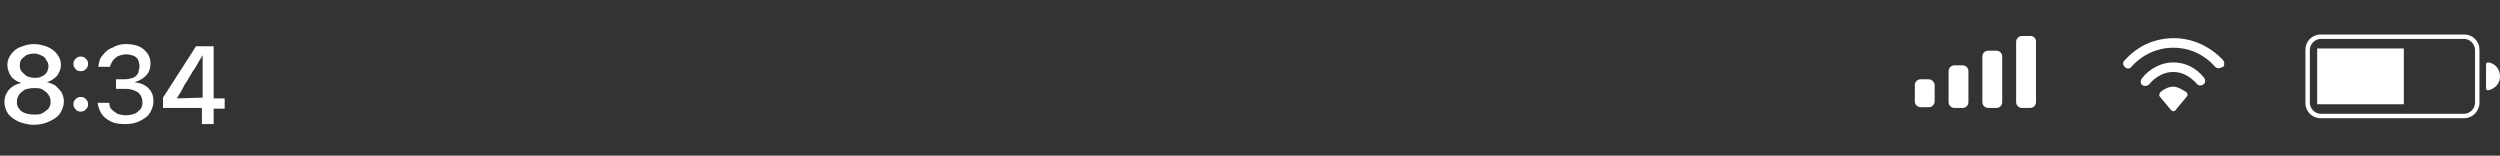 <?xml version="1.0" encoding="utf-8"?>
<!-- Generator: Adobe Illustrator 27.4.1, SVG Export Plug-In . SVG Version: 6.00 Build 0)  -->
<svg version="1.1" id="Layer_1" xmlns="http://www.w3.org/2000/svg" xmlns:xlink="http://www.w3.org/1999/xlink" x="0px" y="0px"
	 viewBox="0 0 340.5 21.2" style="enable-background:new 0 0 340.5 21.2;" xml:space="preserve">
<rect x="0" y="0" width="340.5" height="21.2" fill="#333333" stroke="none"/>
<style type="text/css">
	.st0{fill:#FFFFFF;}
</style>
<g>
	<g>
		<path class="st0" d="M262.7,10.8h-1.1c-0.5,0-0.8,0.4-0.8,0.8v2.2c0,0.5,0.4,0.8,0.8,0.8h1.1c0.5,0,0.8-0.4,0.8-0.8v-2.2
			C263.5,11.2,263.1,10.8,262.7,10.8z"/>
		<path class="st0" d="M267.3,8.9h-1.1c-0.5,0-0.8,0.4-0.8,0.8v4.2c0,0.5,0.4,0.8,0.8,0.8h1.1c0.5,0,0.8-0.4,0.8-0.8V9.7
			C268.1,9.2,267.7,8.9,267.3,8.9z"/>
		<path class="st0" d="M271.9,6.9h-1.1c-0.5,0-0.8,0.4-0.8,0.8v6.2c0,0.5,0.4,0.8,0.8,0.8h1.1c0.5,0,0.8-0.4,0.8-0.8V7.7
			C272.7,7.3,272.4,6.9,271.9,6.9z"/>
		<path class="st0" d="M276.5,4.9h-1.1c-0.5,0-0.8,0.4-0.8,0.8v8.2c0,0.5,0.4,0.8,0.8,0.8h1.1c0.5,0,0.8-0.4,0.8-0.8V5.7
			C277.3,5.2,277,4.9,276.5,4.9z"/>
		<path class="st0" d="M297.8,13.2c0.2-0.2,0.2-0.5-0.1-0.7c-0.5-0.3-1.1-0.7-1.7-0.7s-1.2,0.3-1.7,0.7c-0.2,0.2-0.3,0.5-0.1,0.7
			l1.5,1.8c0.2,0.2,0.5,0.2,0.6,0L297.8,13.2z"/>
		<path class="st0" d="M292.2,11.7c-0.1,0-0.3,0-0.4-0.1c-0.3-0.2-0.3-0.6-0.1-0.9c1.1-1.4,2.7-2.2,4.3-2.2c1.6,0,3.1,0.7,4.2,2.1
			c0.2,0.3,0.2,0.7-0.1,0.9c-0.3,0.2-0.7,0.2-0.9-0.1c-0.9-1-2-1.6-3.2-1.6s-2.4,0.6-3.3,1.7C292.6,11.6,292.4,11.7,292.2,11.7z"/>
		<path class="st0" d="M302.2,9.3c-0.2,0-0.4-0.1-0.5-0.2c-1.5-1.7-3.5-2.6-5.7-2.6c-2.1,0-4.2,0.9-5.7,2.6c-0.2,0.3-0.7,0.3-0.9,0
			c-0.3-0.2-0.3-0.7,0-0.9c1.8-2,4.1-3,6.7-3c2.5,0,4.9,1.1,6.7,3c0.2,0.3,0.2,0.7,0,0.9C302.5,9.2,302.3,9.3,302.2,9.3z"/>
		<rect x="315.6" y="6.6" class="st0" width="11.8" height="7.6"/>
		<path class="st0" d="M335.6,16.1h-19.5c-1.2,0-2.1-0.9-2.1-2.1V6.8c0-1.2,0.9-2.1,2.1-2.1h19.5c1.2,0,2.1,0.9,2.1,2.1V14
			C337.7,15.1,336.8,16.1,335.6,16.1z M316.1,5.3c-0.8,0-1.5,0.7-1.5,1.5V14c0,0.8,0.7,1.5,1.5,1.5h19.5c0.8,0,1.5-0.7,1.5-1.5V6.8
			c0-0.8-0.7-1.5-1.5-1.5H316.1z"/>
		<path class="st0" d="M338.6,8.8c0-0.2,0.1-0.3,0.3-0.3c0.9,0.1,1.6,0.9,1.6,1.9s-0.7,1.7-1.6,1.9c-0.2,0-0.3-0.1-0.3-0.3V8.8z"/>
	</g>
</g>
<g>
	<g>
		<path class="st0" d="M2.6,16.6C2,16.3,1.5,16,1.1,15.5c-0.3-0.5-0.5-1-0.5-1.6l0,0c0-0.4,0.1-0.9,0.3-1.2c0.2-0.4,0.5-0.7,0.8-0.9
			c0.4-0.3,0.8-0.4,1.2-0.5l0,0c-0.6-0.2-1.1-0.5-1.4-0.9C1.2,9.9,1,9.4,1,8.8l0,0c0-0.5,0.2-1,0.5-1.4s0.7-0.8,1.3-1
			C3.3,6.2,3.9,6,4.6,6S6,6.2,6.5,6.4c0.5,0.2,1,0.6,1.3,1s0.5,0.9,0.5,1.4l0,0c0,0.6-0.2,1-0.5,1.5C7.4,10.7,7,11,6.4,11.2l0,0
			c0.5,0.1,0.9,0.3,1.2,0.5c0.3,0.3,0.6,0.6,0.8,0.9c0.2,0.4,0.3,0.8,0.3,1.2l0,0c0,0.6-0.2,1.1-0.5,1.6s-0.8,0.8-1.4,1.1
			S5.4,17,4.6,17C3.9,17,3.2,16.8,2.6,16.6z M5.8,15.4c0.3-0.2,0.6-0.4,0.8-0.6c0.2-0.3,0.3-0.6,0.3-0.9l0,0c0-0.4-0.1-0.7-0.3-1
			s-0.5-0.5-0.8-0.7S5.1,12,4.6,12s-0.9,0.1-1.2,0.2c-0.3,0.2-0.6,0.4-0.8,0.7s-0.3,0.6-0.3,1l0,0c0,0.4,0.1,0.7,0.3,0.9
			c0.2,0.3,0.5,0.5,0.8,0.6s0.7,0.2,1.2,0.2S5.5,15.6,5.8,15.4z M5.7,10.4c0.3-0.1,0.5-0.3,0.7-0.6C6.5,9.6,6.6,9.3,6.6,9l0,0
			c0-0.3-0.1-0.6-0.3-0.8C6.2,7.9,6,7.7,5.7,7.6C5.4,7.4,5,7.3,4.6,7.3s-0.7,0.1-1,0.2C3.3,7.7,3.1,7.9,2.9,8.1
			C2.7,8.4,2.7,8.7,2.7,9l0,0c0,0.3,0.1,0.6,0.3,0.8s0.4,0.4,0.7,0.6c0.3,0.1,0.6,0.2,1,0.2C5,10.6,5.4,10.6,5.7,10.4z"/>
		<path class="st0" d="M10.3,9.4C10.1,9.2,10,9,10,8.7s0.1-0.5,0.3-0.7s0.4-0.3,0.7-0.3s0.5,0.1,0.7,0.3C11.9,8.2,12,8.4,12,8.7
			s-0.1,0.5-0.3,0.7S11.3,9.7,11,9.7S10.4,9.6,10.3,9.4z M10.3,14.9c-0.2-0.2-0.3-0.4-0.3-0.7s0.1-0.5,0.3-0.7s0.4-0.3,0.7-0.3
			s0.5,0.1,0.7,0.3s0.3,0.4,0.3,0.7s-0.1,0.5-0.3,0.7s-0.4,0.3-0.7,0.3S10.4,15.1,10.3,14.9z"/>
		<path class="st0" d="M15.2,16.6c-0.6-0.3-1-0.6-1.3-1s-0.5-1-0.6-1.5V14h1.6v0.1c0,0.3,0.1,0.6,0.3,0.8s0.5,0.4,0.8,0.6
			c0.3,0.1,0.7,0.2,1.2,0.2c0.4,0,0.8-0.1,1.1-0.2c0.3-0.1,0.6-0.4,0.8-0.6s0.3-0.6,0.3-0.9l0,0c0-0.6-0.2-1.1-0.6-1.4
			c-0.4-0.3-1-0.5-1.7-0.5h-1.3v-1.3H17c0.4,0,0.8-0.1,1.1-0.2c0.3-0.1,0.5-0.3,0.7-0.6C18.9,9.6,19,9.3,19,9l0,0
			c0-0.3-0.1-0.6-0.2-0.9c-0.1-0.2-0.4-0.4-0.6-0.5c-0.3-0.1-0.6-0.2-1-0.2s-0.7,0.1-1,0.2s-0.5,0.3-0.7,0.5S15.1,8.7,15,9v0.1h-1.6
			V9c0.1-0.6,0.2-1.1,0.6-1.5c0.3-0.4,0.7-0.8,1.3-1C15.8,6.2,16.4,6,17.1,6s1.3,0.1,1.8,0.3c0.5,0.2,0.9,0.6,1.2,1s0.4,0.9,0.4,1.4
			l0,0c0,0.4-0.1,0.8-0.3,1.2c-0.2,0.3-0.5,0.6-0.8,0.8s-0.7,0.4-1.1,0.5l0,0c0.8,0.1,1.4,0.3,1.9,0.8s0.7,1,0.7,1.8l0,0
			c0,0.6-0.2,1.1-0.5,1.6s-0.8,0.8-1.4,1.1s-1.2,0.4-2,0.4S15.7,16.8,15.2,16.6z"/>
		<path class="st0" d="M27.5,14.7h-5.3v-1.4c0.3-0.5,0.6-0.9,0.9-1.4s0.6-0.9,0.9-1.4s0.6-0.9,0.9-1.4s0.6-0.9,0.9-1.4
			s0.6-0.9,0.9-1.4h2.4v7.1h1.5v1.4h-1.5v2.1h-1.6C27.5,16.9,27.5,14.7,27.5,14.7z M27.6,13.3V7.5l0,0c-0.2,0.4-0.5,0.8-0.7,1.2
			s-0.5,0.8-0.7,1.1c-0.2,0.4-0.5,0.8-0.7,1.2c-0.3,0.4-0.5,0.8-0.7,1.2s-0.5,0.8-0.7,1.2l0,0L27.6,13.3L27.6,13.3z"/>
	</g>
</g>
</svg>
